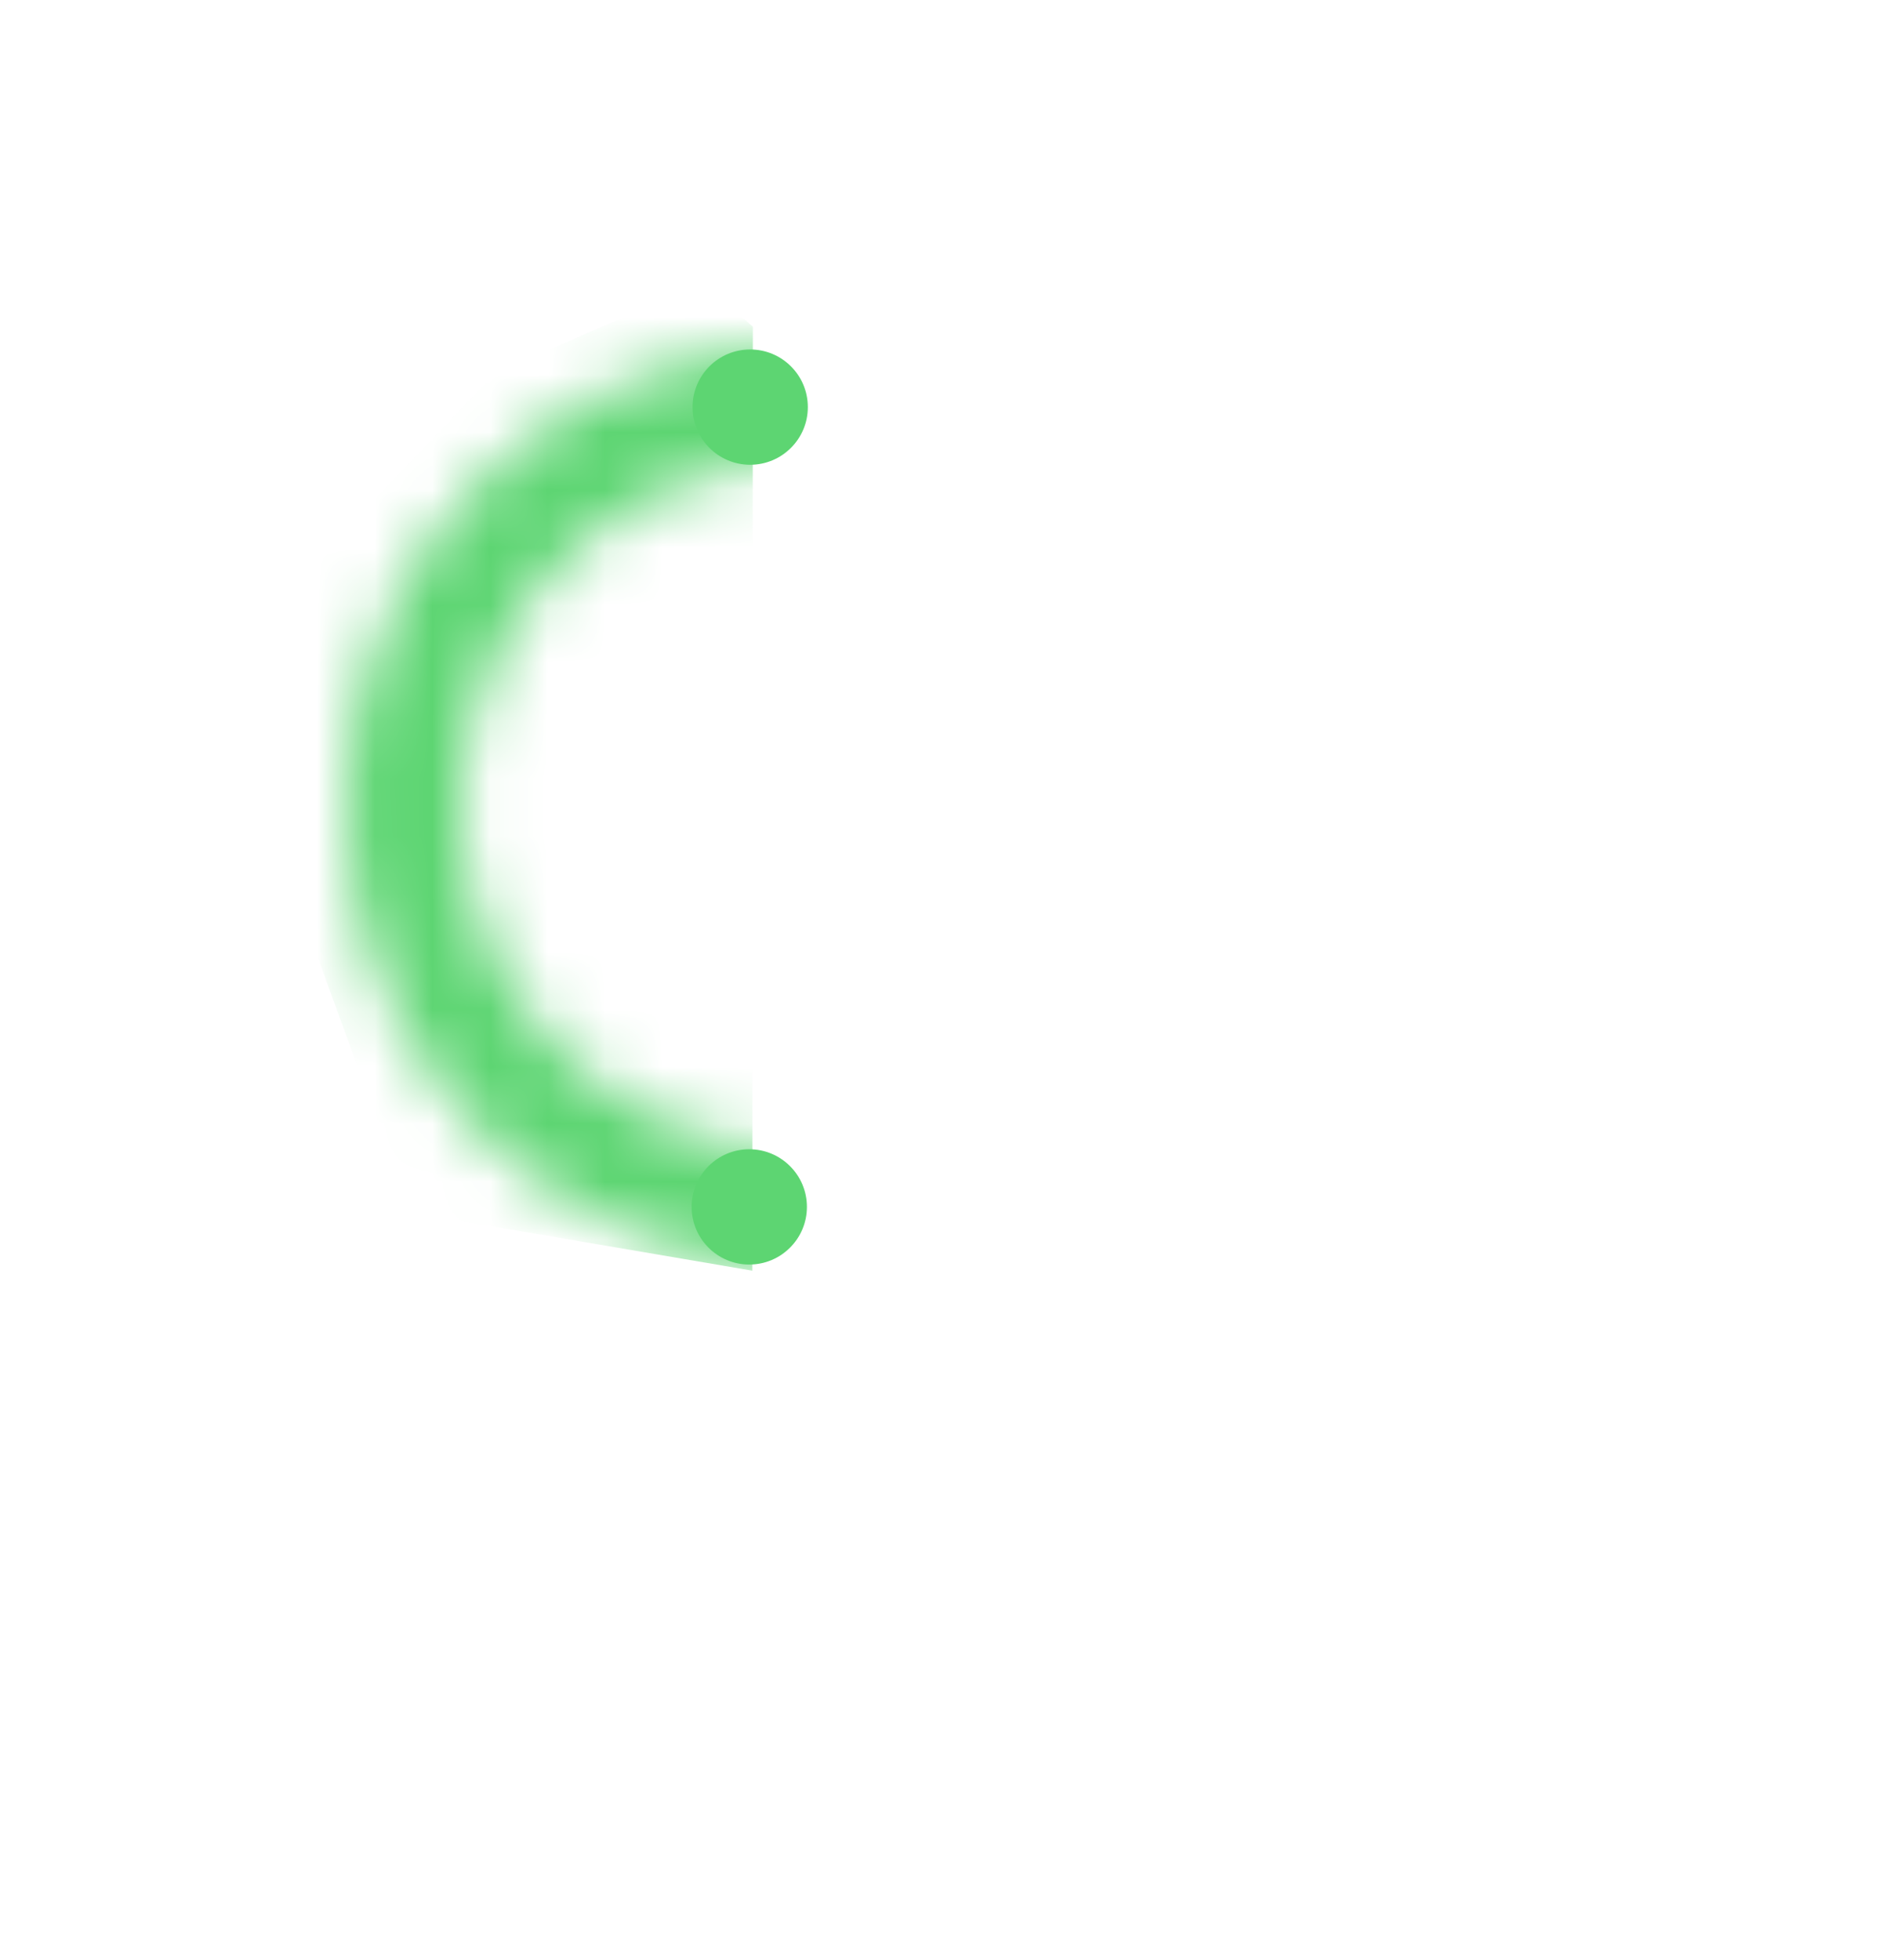 <svg width="33" height="34" viewBox="0 0 33 34" xmlns="http://www.w3.org/2000/svg" xmlns:xlink="http://www.w3.org/1999/xlink"><title>icon</title><defs><path d="M8 16c4.418 0 8-3.582 8-8s-3.582-8-8-8-8 3.582-8 8 3.582 8 8 8zm0-2c3.314 0 6-2.686 6-6s-2.686-6-6-6-6 2.686-6 6 2.686 6 6 6z" id="a"/></defs><g fill="none" fill-rule="evenodd"><g transform="translate(6 6)"><mask id="b" fill="#fff"><use xlink:href="#a"/></mask><use xlink:href="#a"/><path d="M7.062-.332l-.01 16.376-5.908-1.006s-2.29-6.136-2.29-6.354c0-.217.06-4.36.06-4.36S2.188.89 2.464.614C2.743.34 6.235-1.08 6.235-1.08l.828.75z" fill="#5DD572" mask="url(#b)"/></g><path d="M13.016 8.063c.552 0 1-.448 1-1 0-.553-.448-1-1-1-.553 0-1 .447-1 1 0 .552.447 1 1 1zM13 21.938c.552 0 1-.448 1-1 0-.553-.448-1-1-1s-1 .447-1 1c0 .552.448 1 1 1z" fill="#5DD572"/></g></svg>